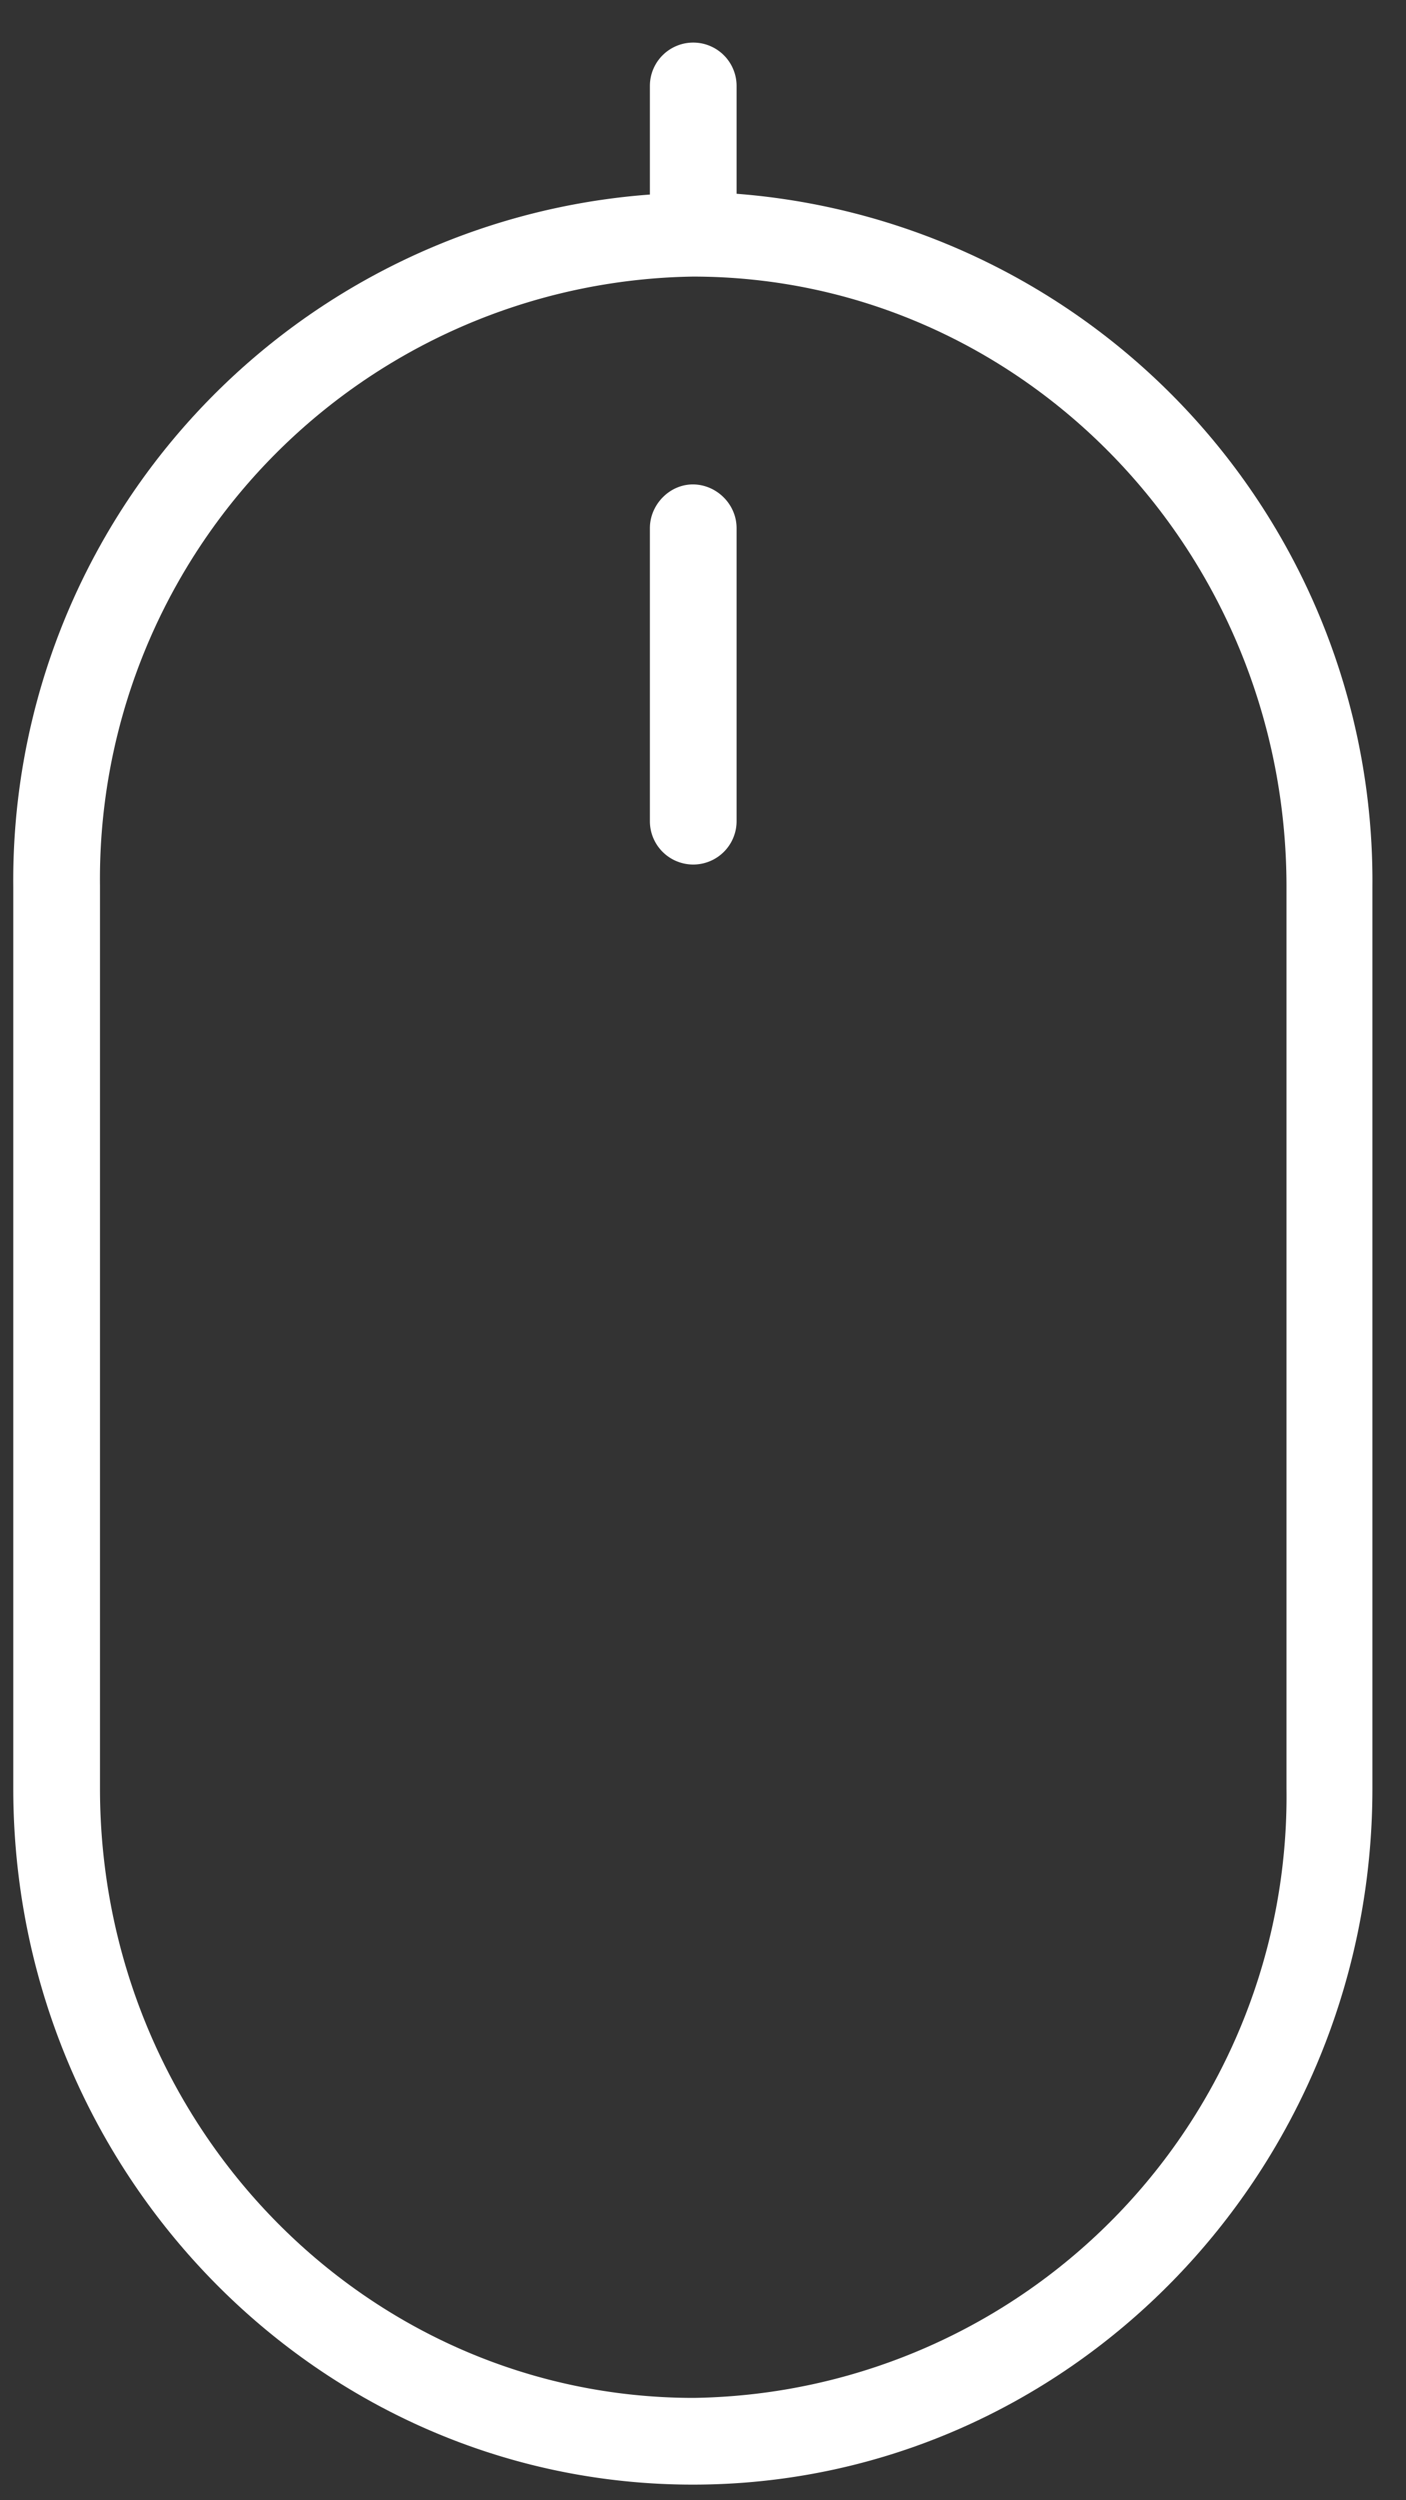 <svg xmlns="http://www.w3.org/2000/svg" xmlns:xlink="http://www.w3.org/1999/xlink" width="18" height="32"><rect width="100%" height="100%" fill="#333333" stroke="none"/><defs><path id="a" d="M960.43 764.76v3.75a.55.55 0 1 1-1.11 0v-3.75c0-.3.25-.56.55-.56.3 0 .56.25.56.56zm8.14 4.59v11.54c0 4.91-3.9 8.91-8.7 8.91-4.8 0-8.7-4-8.7-8.91v-11.54a8.8 8.8 0 0 1 8.15-8.86v-1.39a.555.555 0 0 1 1.11 0v1.38a8.82 8.82 0 0 1 8.14 8.87zm-1.1 0c0-4.31-3.41-7.81-7.6-7.81a7.71 7.71 0 0 0-7.59 7.8v11.55c0 4.3 3.4 7.8 7.6 7.8a7.7 7.7 0 0 0 7.59-7.8z"/></defs><use fill="#fff" xlink:href="#a" transform="translate(-951 -758)"/></svg>